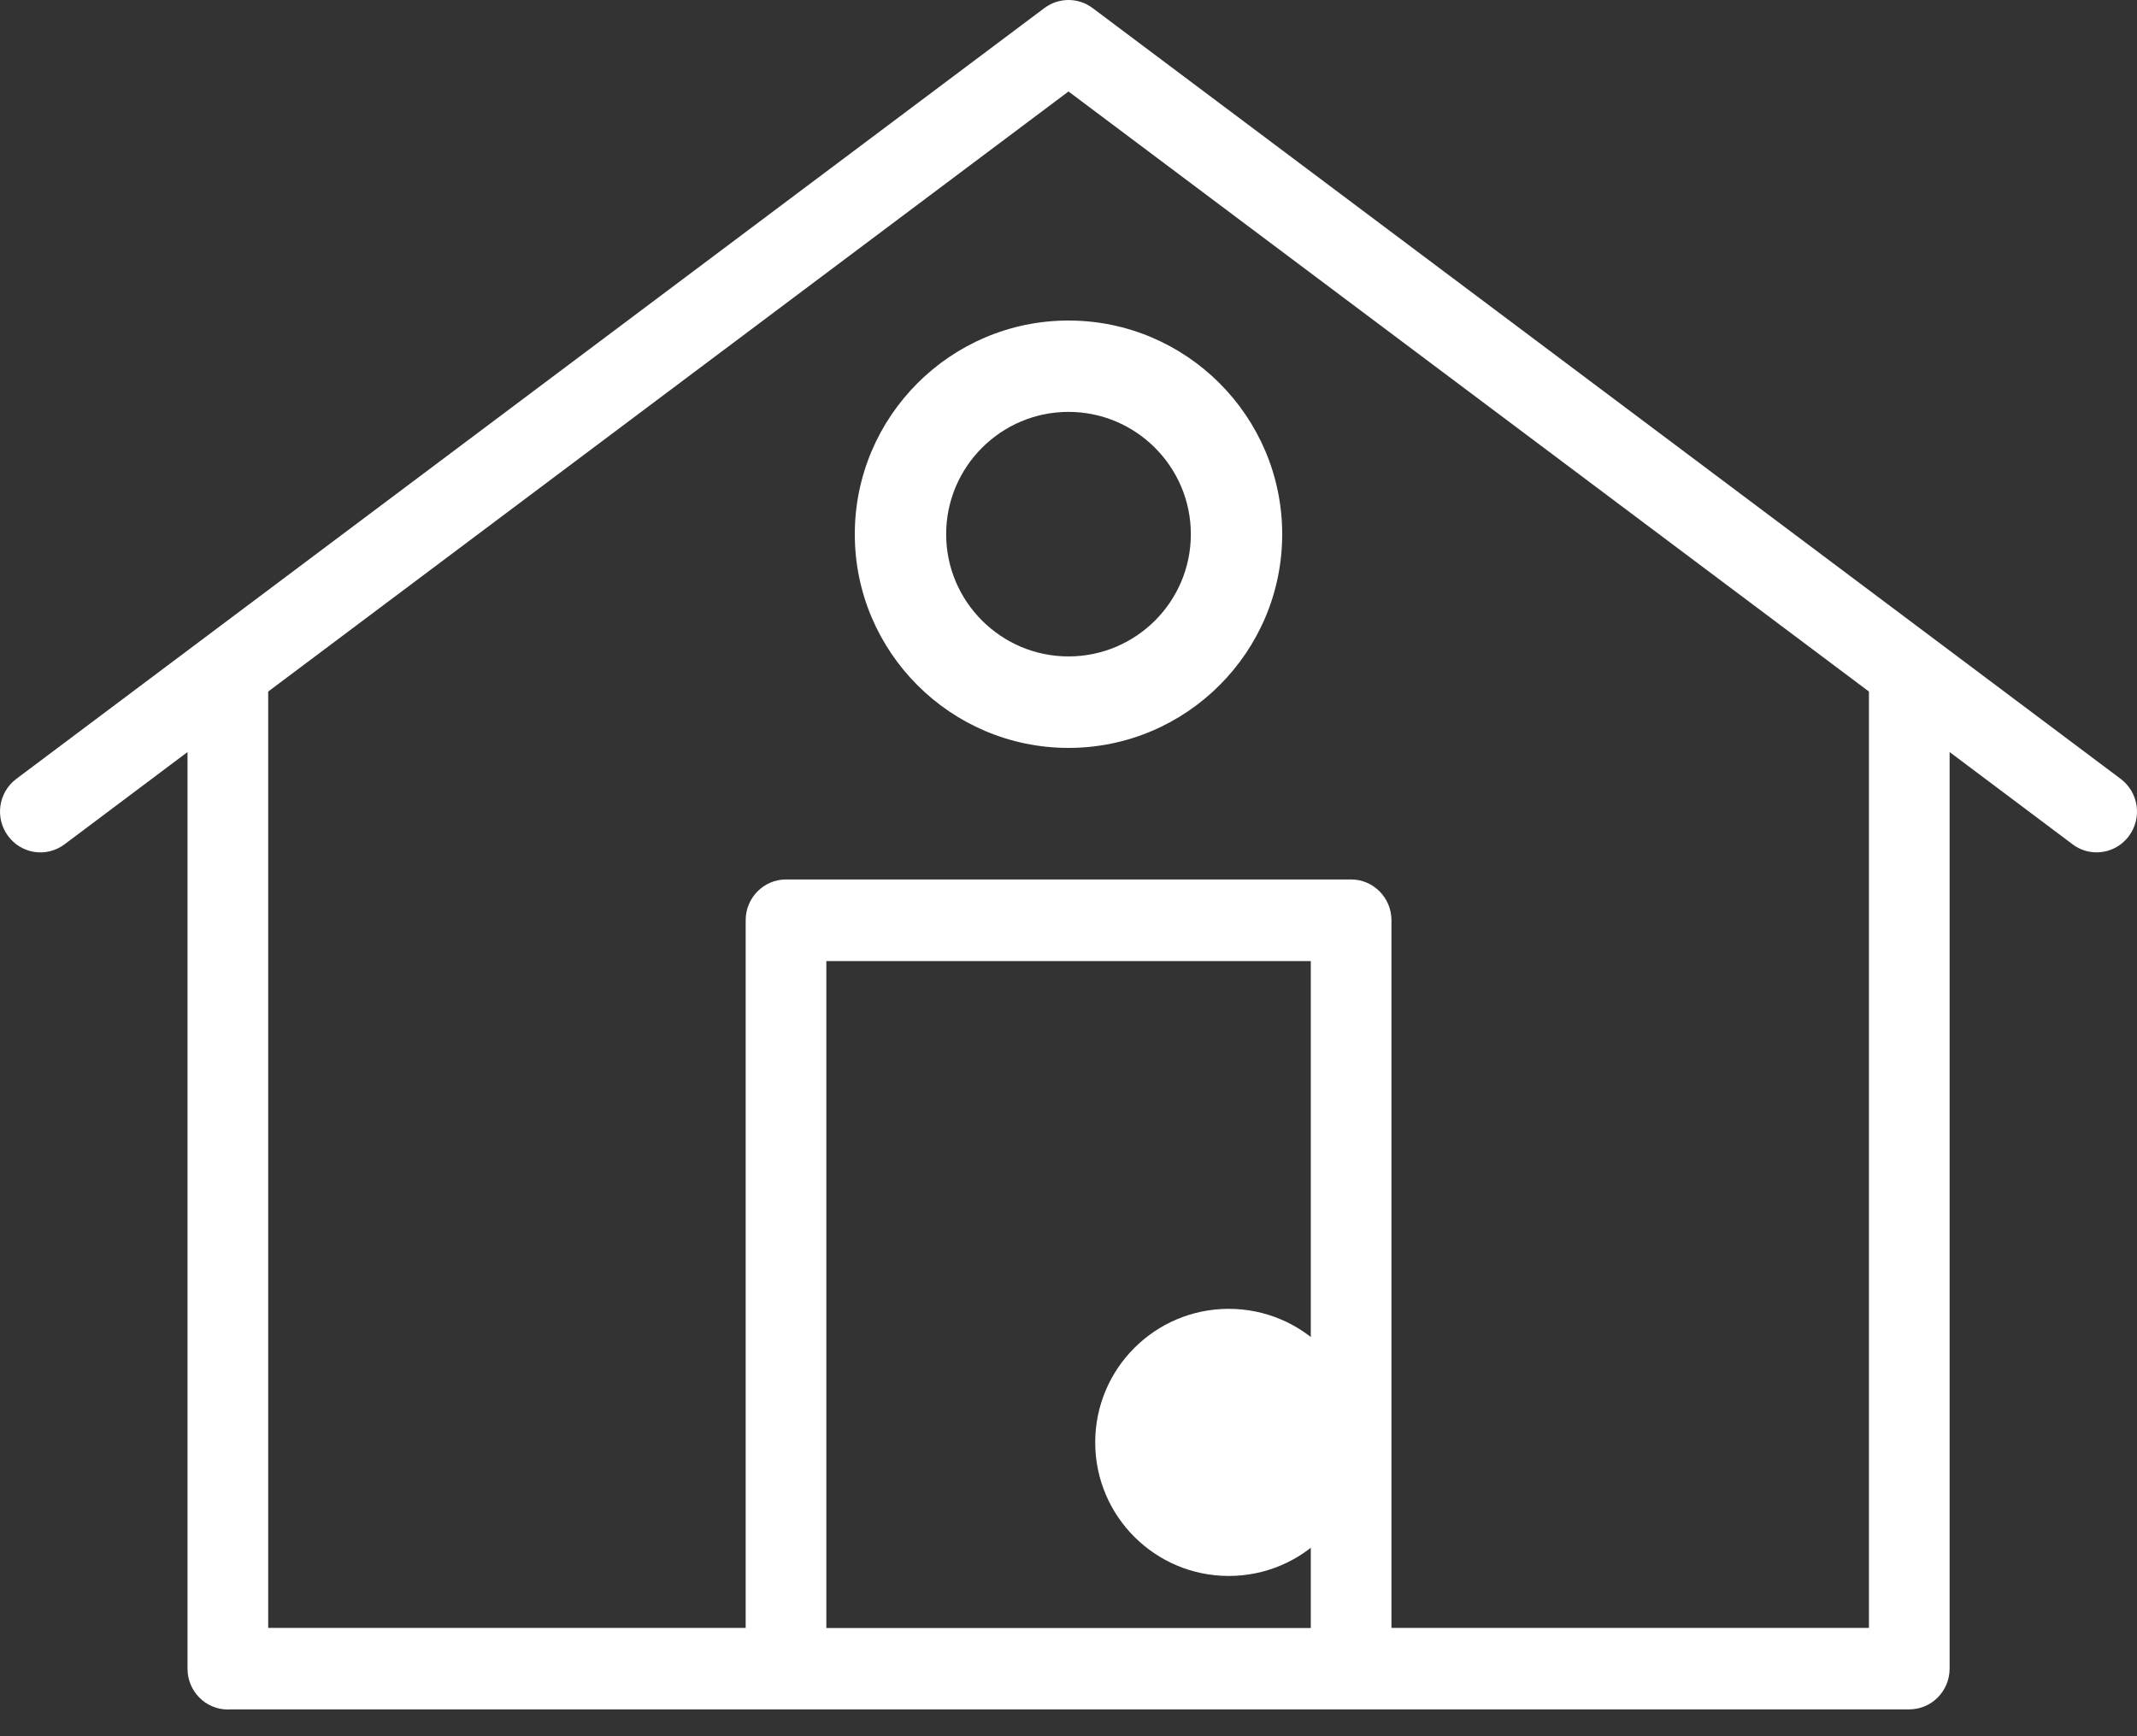 <?xml version="1.0" encoding="UTF-8" standalone="no"?>
<svg xmlns="http://www.w3.org/2000/svg" height="13px" width="16px" version="1.1" xmlns:xlink="http://www.w3.org/1999/xlink" viewBox="0 0 16 13"><rect x="0" y="0" width="16" height="13" fill="#333333" stroke="none"/><!-- Generator: Sketch 52.4 (67378) - http://www.bohemiancoding.com/sketch -->
 <title>home2</title>
 <desc>Created with Sketch.</desc>
 <g id="Pages" fill-rule="evenodd" fill="none">
  <g id="Homepage@2x" fill="#fff" transform="translate(-561 -1801)">
   <g id="Group-15" transform="translate(532 1796)">
    <g id="Group-16">
     <g id="home2" transform="translate(29 5)">
      <path id="Shape" fill-rule="nonzero" d="m15.878 5.832l-7.698-5.772c-0.107-0.08-0.253-0.08-0.36 0l-7.698 5.772c-0.134 0.101-0.162 0.291-0.062 0.427 0.1 0.135 0.288 0.164 0.423 0.063l0.921-0.691v6.864c0 0.168 0.135 0.305 0.302 0.305s0.302-0.137 0.302-0.305v-7.317l5.992-4.493 5.993 4.493v7.011h-3.575v-5.299c0-0.168-0.136-0.305-0.302-0.305h-4.231c-0.167 0-0.302 0.137-0.302 0.305v5.299h-3.877c-0.167 0-0.302 0.137-0.302 0.305s0.135 0.305 0.302 0.305h12.589c0.167 0 0.302-0.137 0.302-0.305v-6.863l0.921 0.691c0.054 0.041 0.117 0.06 0.18 0.06 0.092 0 0.183-0.043 0.242-0.123 0.1-0.135 0.072-0.326-0.062-0.427zm-9.691 1.364h3.627v4.994h-3.627v-4.994z"/>
      <path id="Shape" fill-rule="nonzero" d="m9.6 4c0-0.882-0.718-1.6-1.6-1.6s-1.6 0.718-1.6 1.6c0 0.882 0.718 1.6 1.6 1.6s1.6-0.718 1.6-1.6zm-2.516 0c0-0.505 0.411-0.916 0.916-0.916s0.916 0.411 0.916 0.916c0 0.505-0.411 0.915-0.916 0.915s-0.916-0.411-0.916-0.915z"/>
      <circle id="Oval" cy="10.8" cx="9.2" r="1"/>
     </g>
    </g>
   </g>
  </g>
 </g>
</svg>
